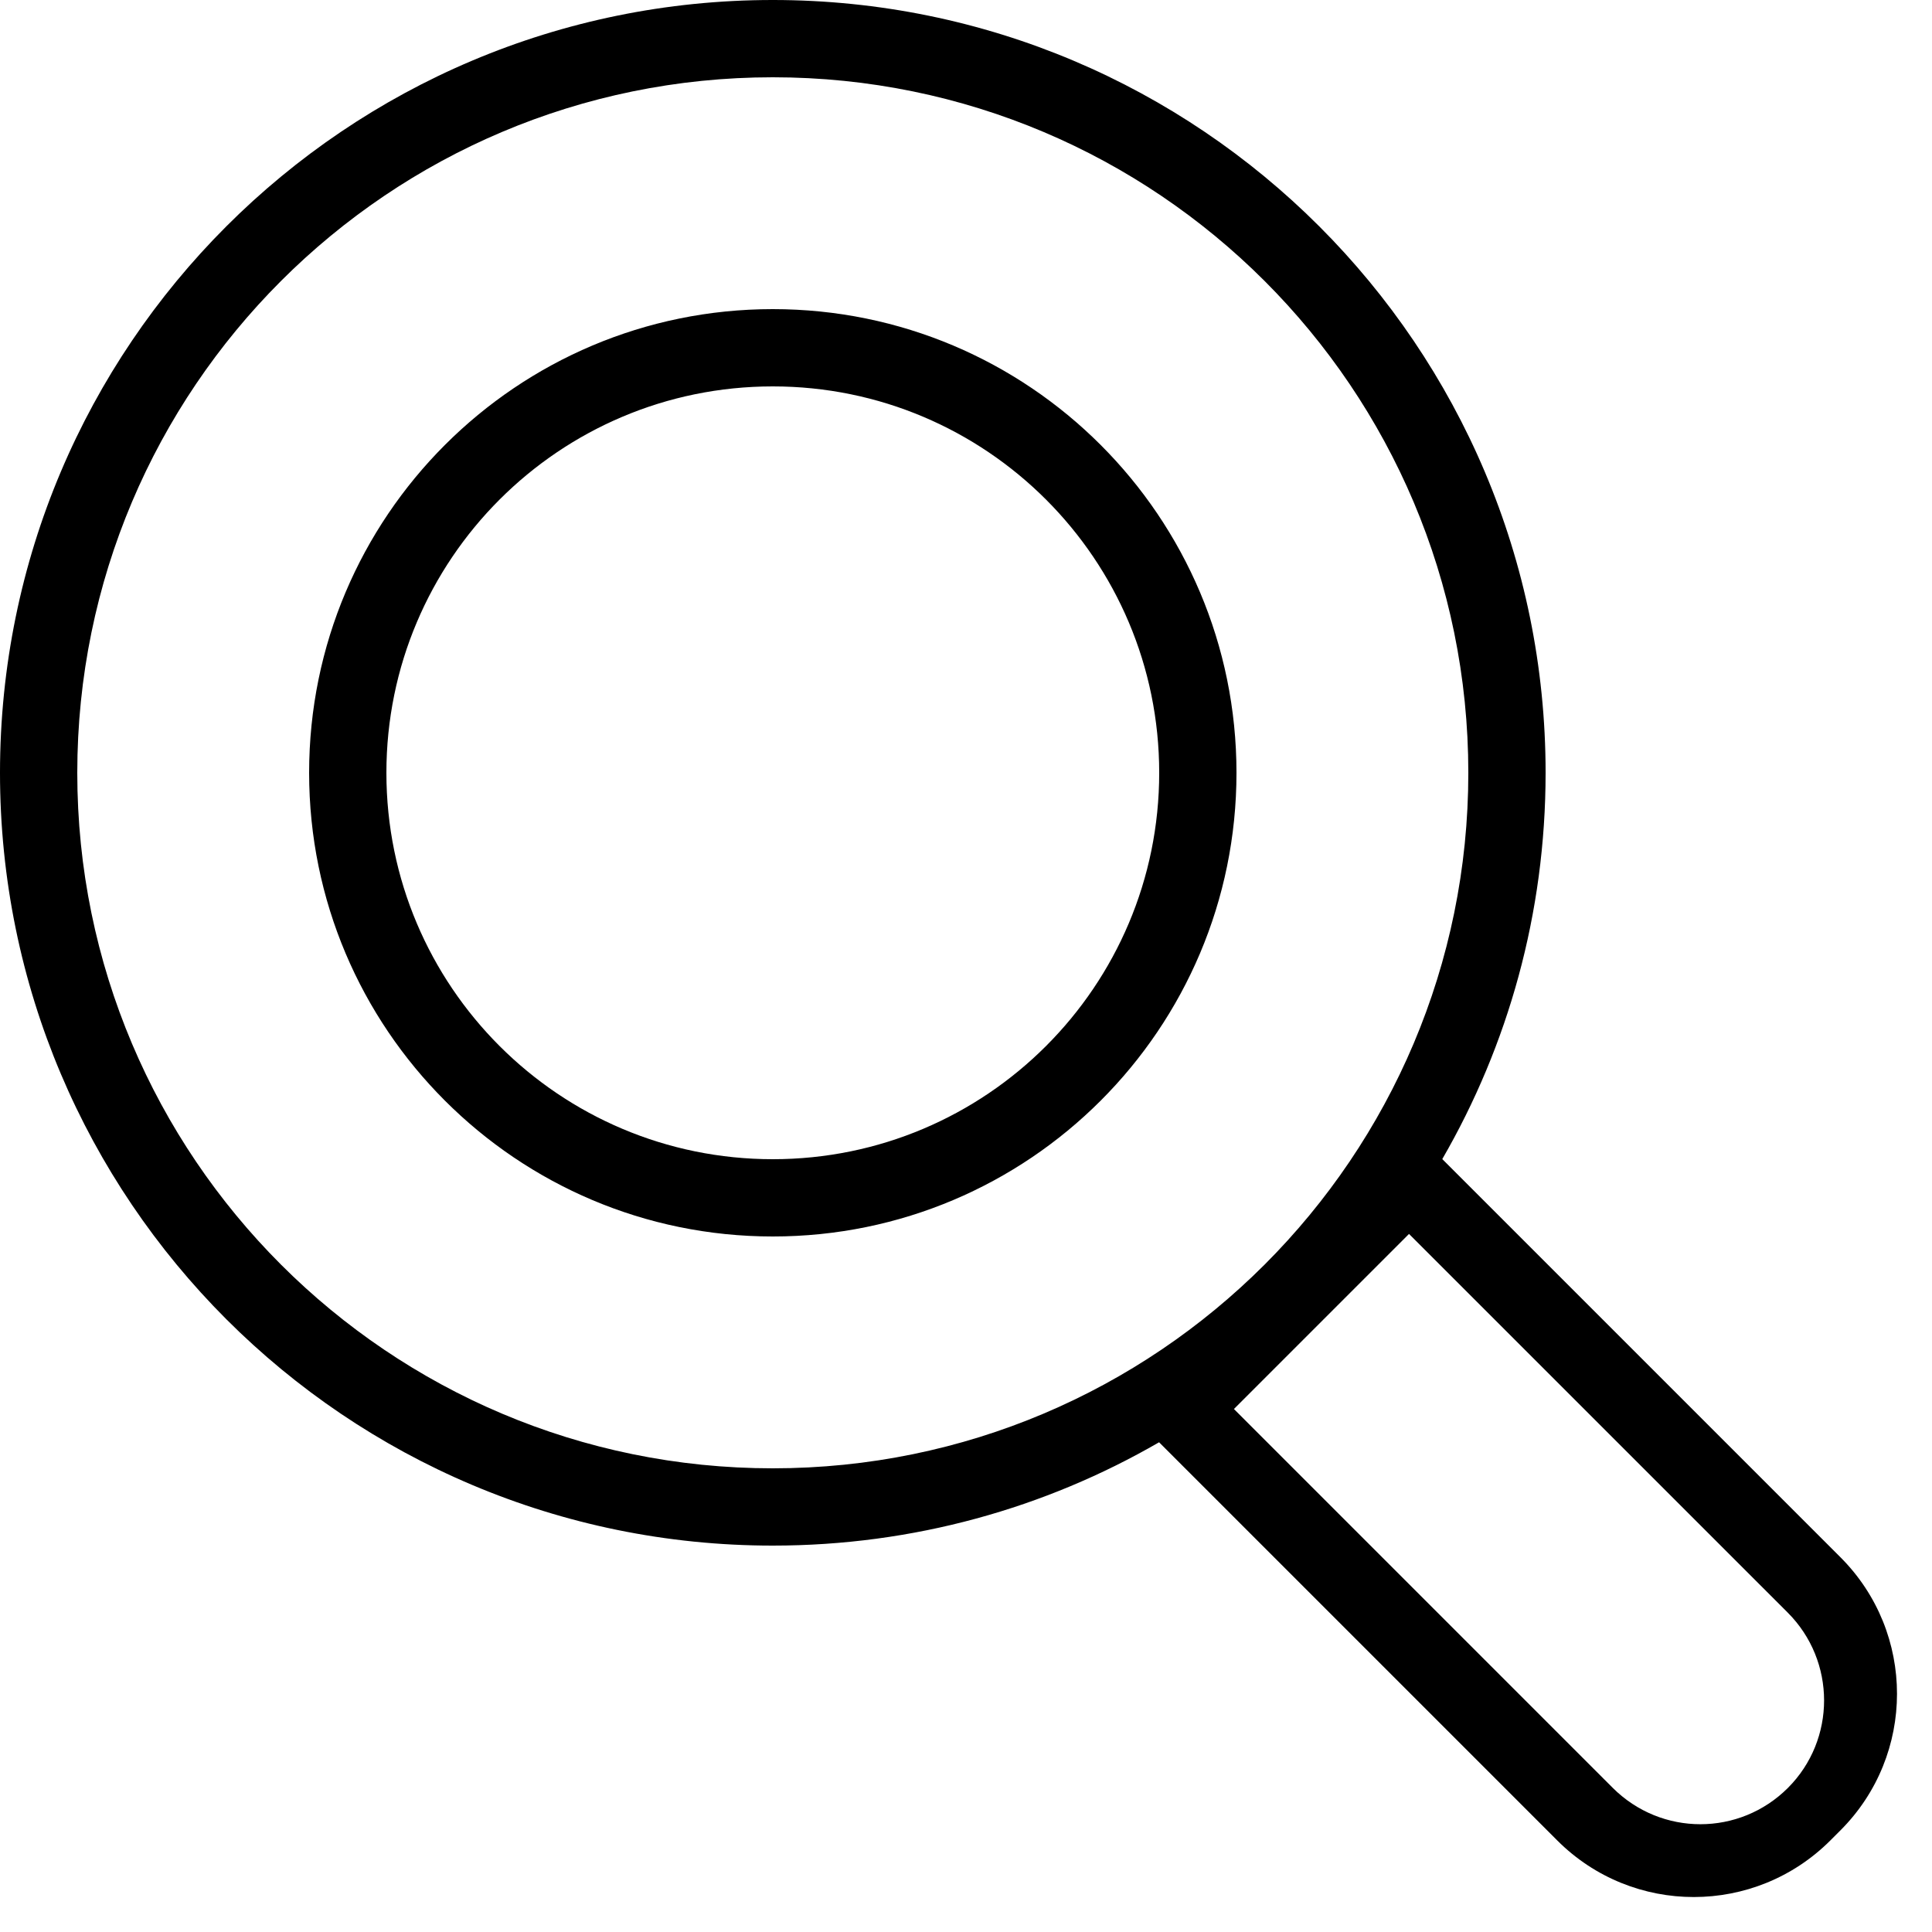 <?xml version="1.0" encoding="UTF-8" standalone="no"?>
<svg width="50px" height="50px" viewBox="0 0 50 50" version="1.1" xmlns="http://www.w3.org/2000/svg" xmlns:xlink="http://www.w3.org/1999/xlink" xmlns:sketch="http://www.bohemiancoding.com/sketch/ns">
    <!-- Generator: Sketch 3.4.4 (17249) - http://www.bohemiancoding.com/sketch -->
    <title>search-icon-16</title>
    <desc>Created with Sketch.</desc>
    <defs></defs>
    <g id="Page-1" stroke="none" stroke-width="1" fill="none" fill-rule="evenodd" sketch:type="MSPage">
        <g id="icon-search" sketch:type="MSArtboardGroup" transform="translate(-437, -600)" fill="#000000">
            <path d="M466.997,637.326 C464.056,639.027 460.642,640 457,640 C445.954,640 437,631.046 437,620 C437,608.954 445.954,600 457,600 C468.046,600 477,608.954 477,620 C477,623.642 476.027,627.056 474.326,629.997 L484.631,640.302 C486.582,642.254 486.583,645.417 484.629,647.371 L484.371,647.629 C482.419,649.581 479.257,649.586 477.302,647.631 L466.997,637.326 Z M457,638 C466.941,638 475,629.941 475,620 C475,610.059 466.941,602 457,602 C447.059,602 439,610.059 439,620 C439,629.941 447.059,638 457,638 Z M457,632 C463.627,632 469,626.627 469,620 C469,613.373 463.627,608 457,608 C450.373,608 445,613.373 445,620 C445,626.627 450.373,632 457,632 Z M457,630 C462.523,630 467,625.523 467,620 C467,614.477 462.523,610 457,610 C451.477,610 447,614.477 447,620 C447,625.523 451.477,630 457,630 Z M468.934,636.465 L473.465,631.934 L483.266,641.734 C484.52,642.988 484.52,645.022 483.271,646.271 C482.019,647.522 479.996,647.528 478.734,646.266 L468.934,636.465 Z" id="search-icon-16" sketch:type="MSShapeGroup"></path>
        </g>
    </g>
</svg>